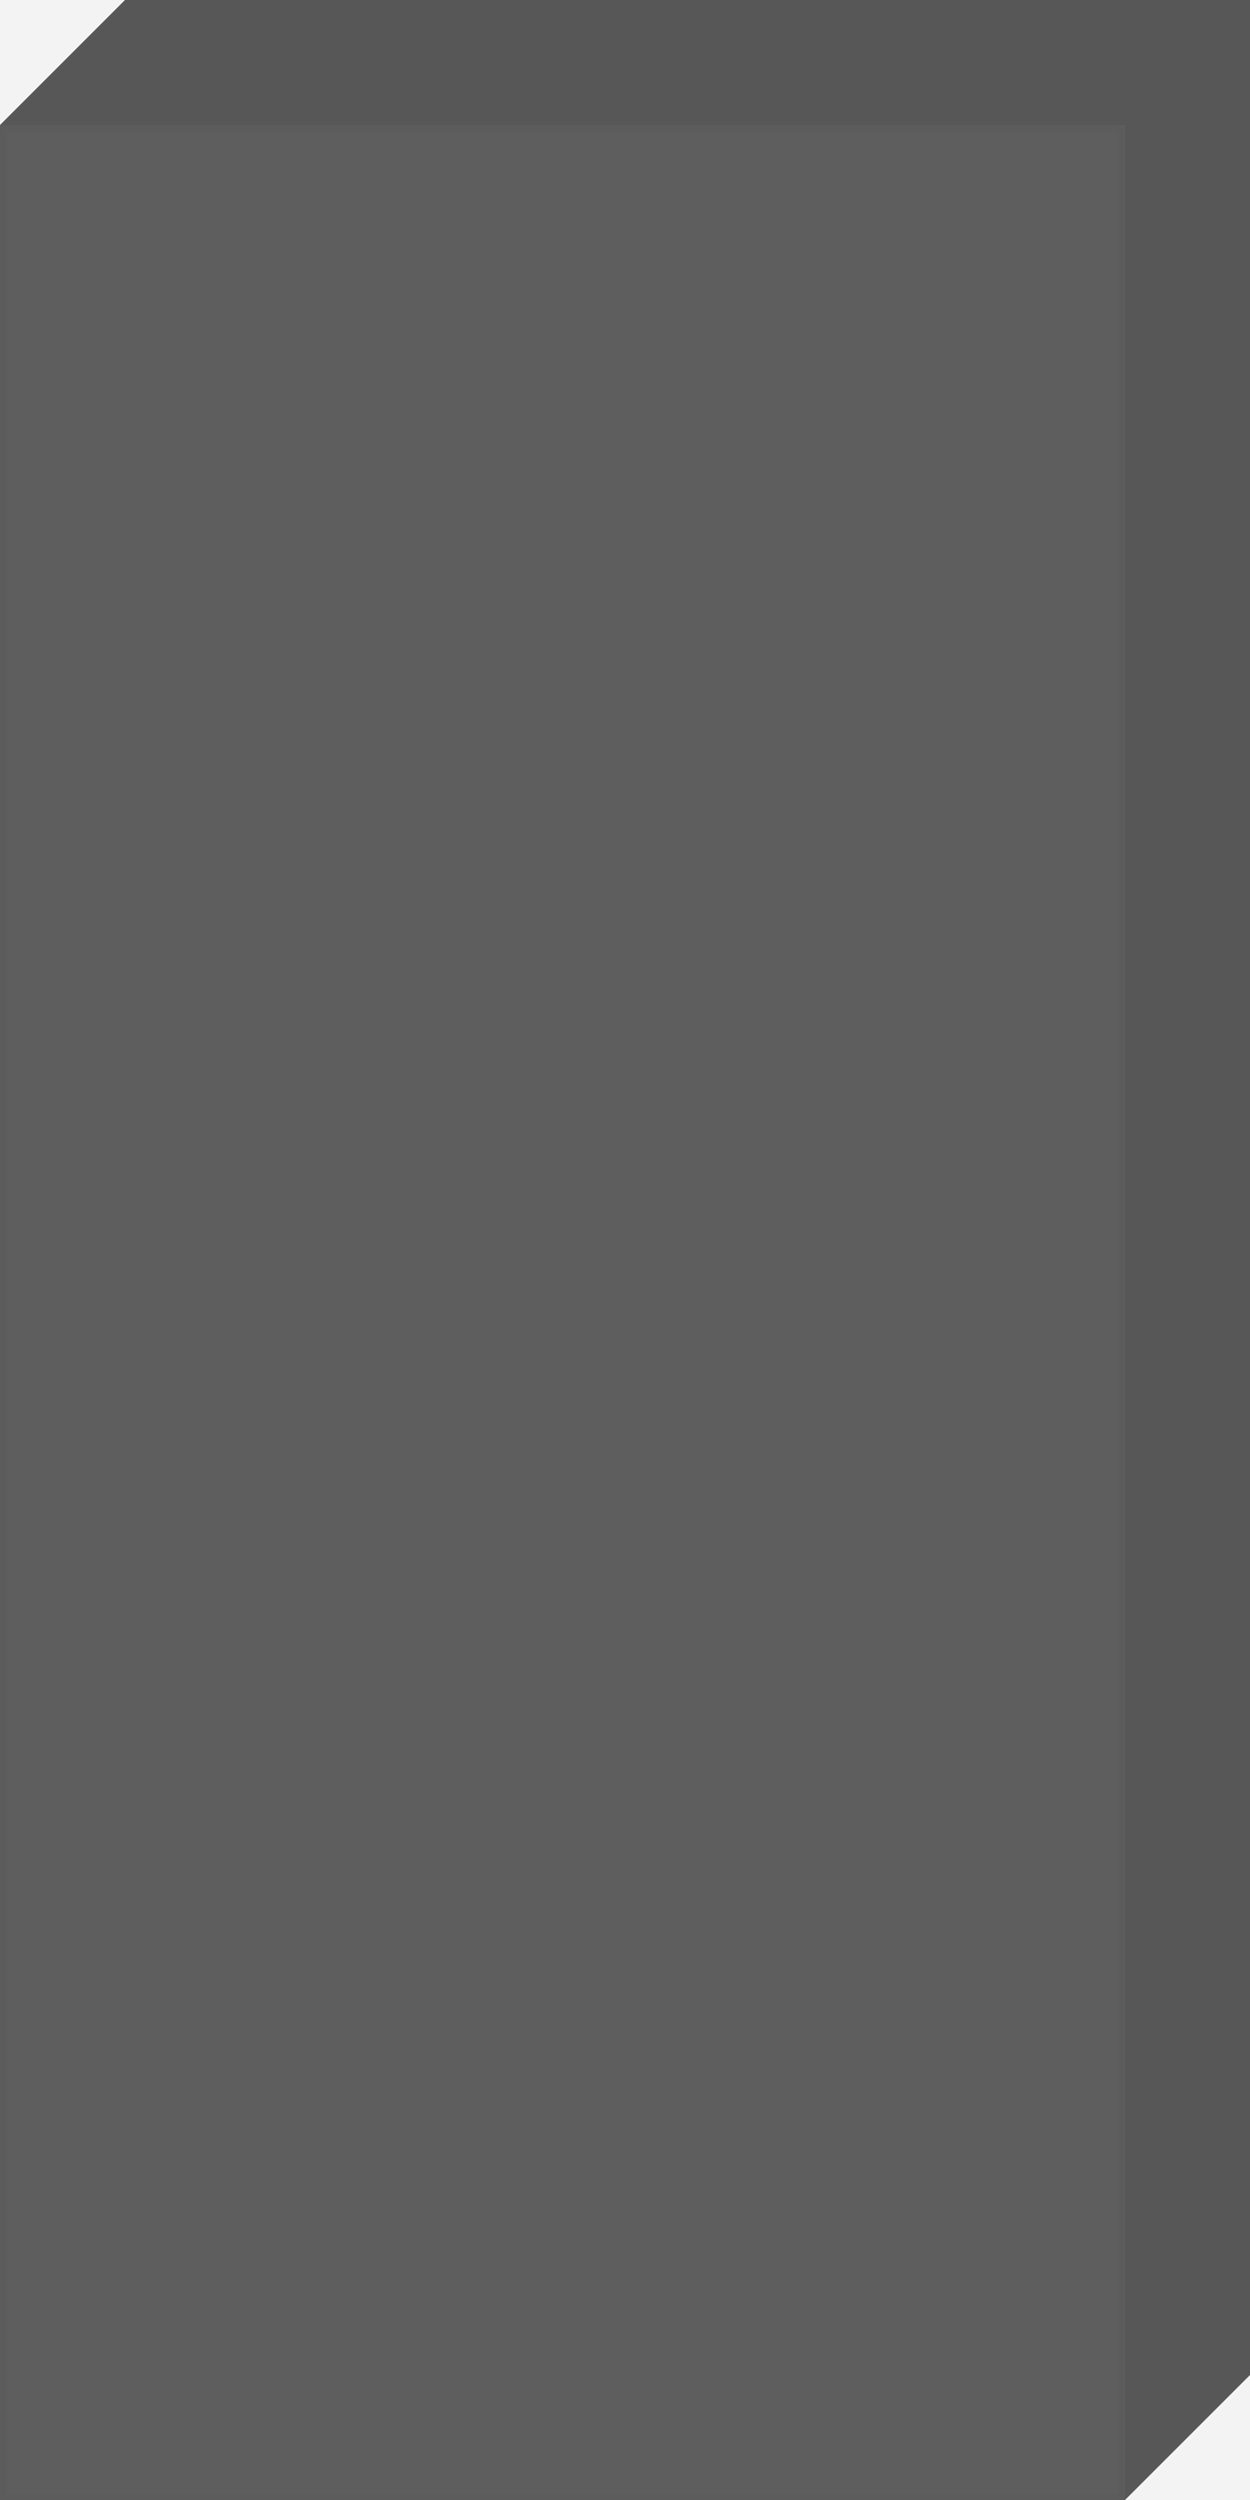 <?xml version="1.0" encoding="UTF-8" standalone="no"?>
<svg
   xmlns:dc="http://purl.org/dc/elements/1.1/"
   xmlns:cc="http://creativecommons.org/ns#"
   xmlns:rdf="http://www.w3.org/1999/02/22-rdf-syntax-ns#"
   xmlns:svg="http://www.w3.org/2000/svg"
   xmlns="http://www.w3.org/2000/svg"
   xmlns:sodipodi="http://sodipodi.sourceforge.net/DTD/sodipodi-0.dtd"
   xmlns:inkscape="http://www.inkscape.org/namespaces/inkscape"
   width="100"
   height="200"
   viewBox="0 0 26.458 52.917"
   preserveAspectRatio="none"
   version="1.1"
   id="svg8"
   inkscape:version="1.0.1 (3bc2e813f5, 2020-09-07)"
   sodipodi:docname="bar-light.svg">
  <rect x="0" y="0" width="26.458" height="52.917" fill="#333333" stroke="none"/>
  <defs
     id="defs2" />
  <sodipodi:namedview
     id="base"
     pagecolor="#ffffff"
     bordercolor="#666666"
     borderopacity="1.0"
     inkscape:pageopacity="0.0"
     inkscape:pageshadow="2"
     inkscape:zoom="2"
     inkscape:cx="74.573156"
     inkscape:cy="121.66161"
     inkscape:document-units="px"
     inkscape:current-layer="layer1"
     inkscape:document-rotation="0"
     showgrid="false"
     units="px"
     inkscape:window-width="1267"
     inkscape:window-height="1198"
     inkscape:window-x="101"
     inkscape:window-y="77"
     inkscape:window-maximized="0">
    <inkscape:grid
       type="xygrid"
       id="grid883" />
  </sodipodi:namedview>
  <g
     inkscape:groupmode="layer"
     id="layer2"
     inkscape:label="Layer 2" />
  <g
     inkscape:label="Layer 1"
     inkscape:groupmode="layer"
     id="layer1">
    <path
       style="fill:#5e5e5e;fill-opacity:1;stroke:#5c5c5c;stroke-width:0.265px;stroke-linecap:butt;stroke-linejoin:miter;stroke-opacity:1"
       d="M 0,2.646 H 23.812 V 52.917 L 0,52.917 Z"
       id="path897"
       sodipodi:nodetypes="ccccc" />
    <path
       style="fill:#575757;fill-opacity:1;stroke:none;stroke-width:0.265px;stroke-linecap:butt;stroke-linejoin:miter;stroke-opacity:1"
       d="M 0,2.646 2.646,0 H 26.458 V 50.271 L 23.812,52.917 V 2.646 Z"
       id="path838" />
    <path
       style="fill:#f4f4f4;stroke:none;stroke-width:0.265px;stroke-linecap:butt;stroke-linejoin:miter;stroke-opacity:1;fill-opacity:0.996"
       d="M 0,2.646 2.646,0 H 26.458 V 50.271 L 23.812,52.917 H 0 V 2.646 H -0.265 V 53.181 H 24.077 26.723 V -0.265 H -0.265 V 2.646 Z"
       id="path840" />
  </g>
</svg>
